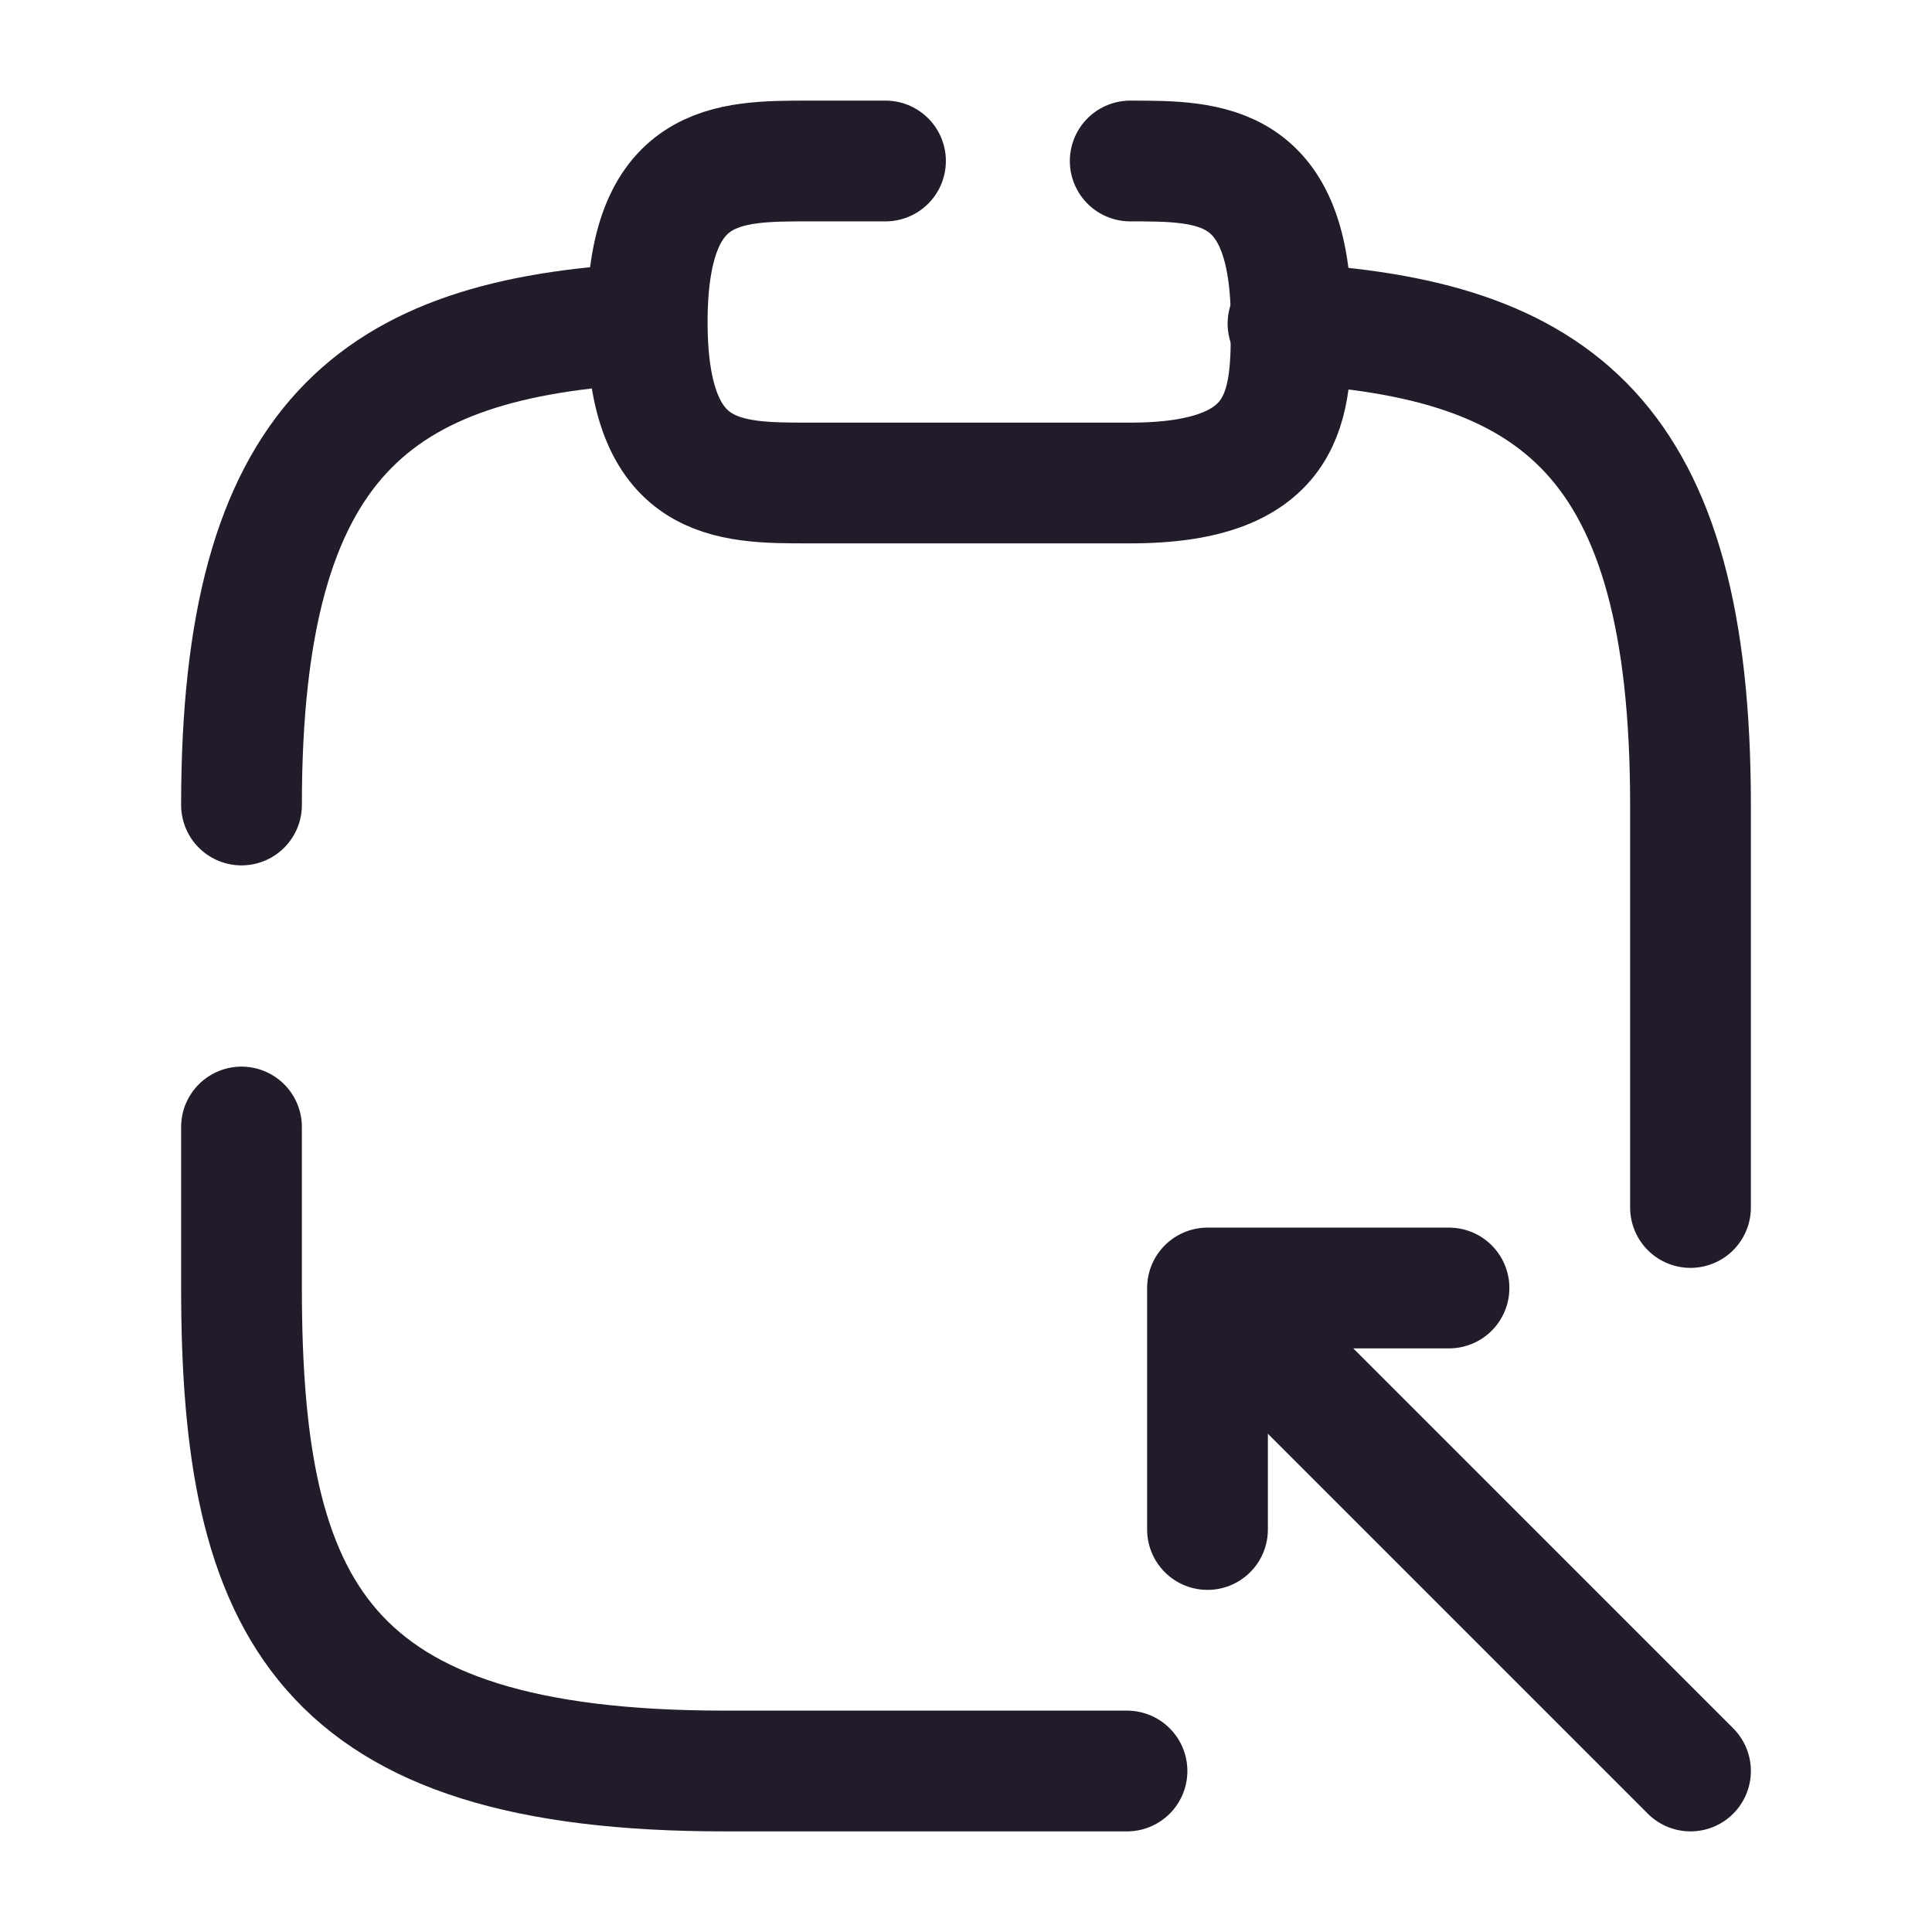 <svg width="24" height="24" viewBox="0 0 24 24" fill="none" xmlns="http://www.w3.org/2000/svg">
<path d="M3 10C3 5.44 4.67 4.2 8 4.02" stroke="#211B2A" stroke-width="1.5" stroke-miterlimit="10" stroke-linecap="round" stroke-linejoin="round"/>
<path d="M14 22H9C4 22 3 20 3 16V14" stroke="#211B2A" stroke-width="1.5" stroke-miterlimit="10" stroke-linecap="round" stroke-linejoin="round"/>
<path d="M16 4.02C19.33 4.2 21 5.43 21 10V15" stroke="#211B2A" stroke-width="1.5" stroke-miterlimit="10" stroke-linecap="round" stroke-linejoin="round"/>
<path d="M11 2H10.04C9.04 2 8.04 2 8.04 4C8.04 6 9.04 6 10.04 6H14.04C16.04 6 16.04 5 16.04 4C16.04 2 15.04 2 14.04 2" stroke="#211B2A" stroke-width="1.5" stroke-miterlimit="10" stroke-linecap="round" stroke-linejoin="round"/>
<path d="M15 19V16H18" stroke="#211B2A" stroke-width="1.5" stroke-miterlimit="10" stroke-linecap="round" stroke-linejoin="round"/>
<path d="M21 22L15.04 16.04" stroke="#211B2A" stroke-width="1.5" stroke-miterlimit="10" stroke-linecap="round" stroke-linejoin="round"/>
</svg>
